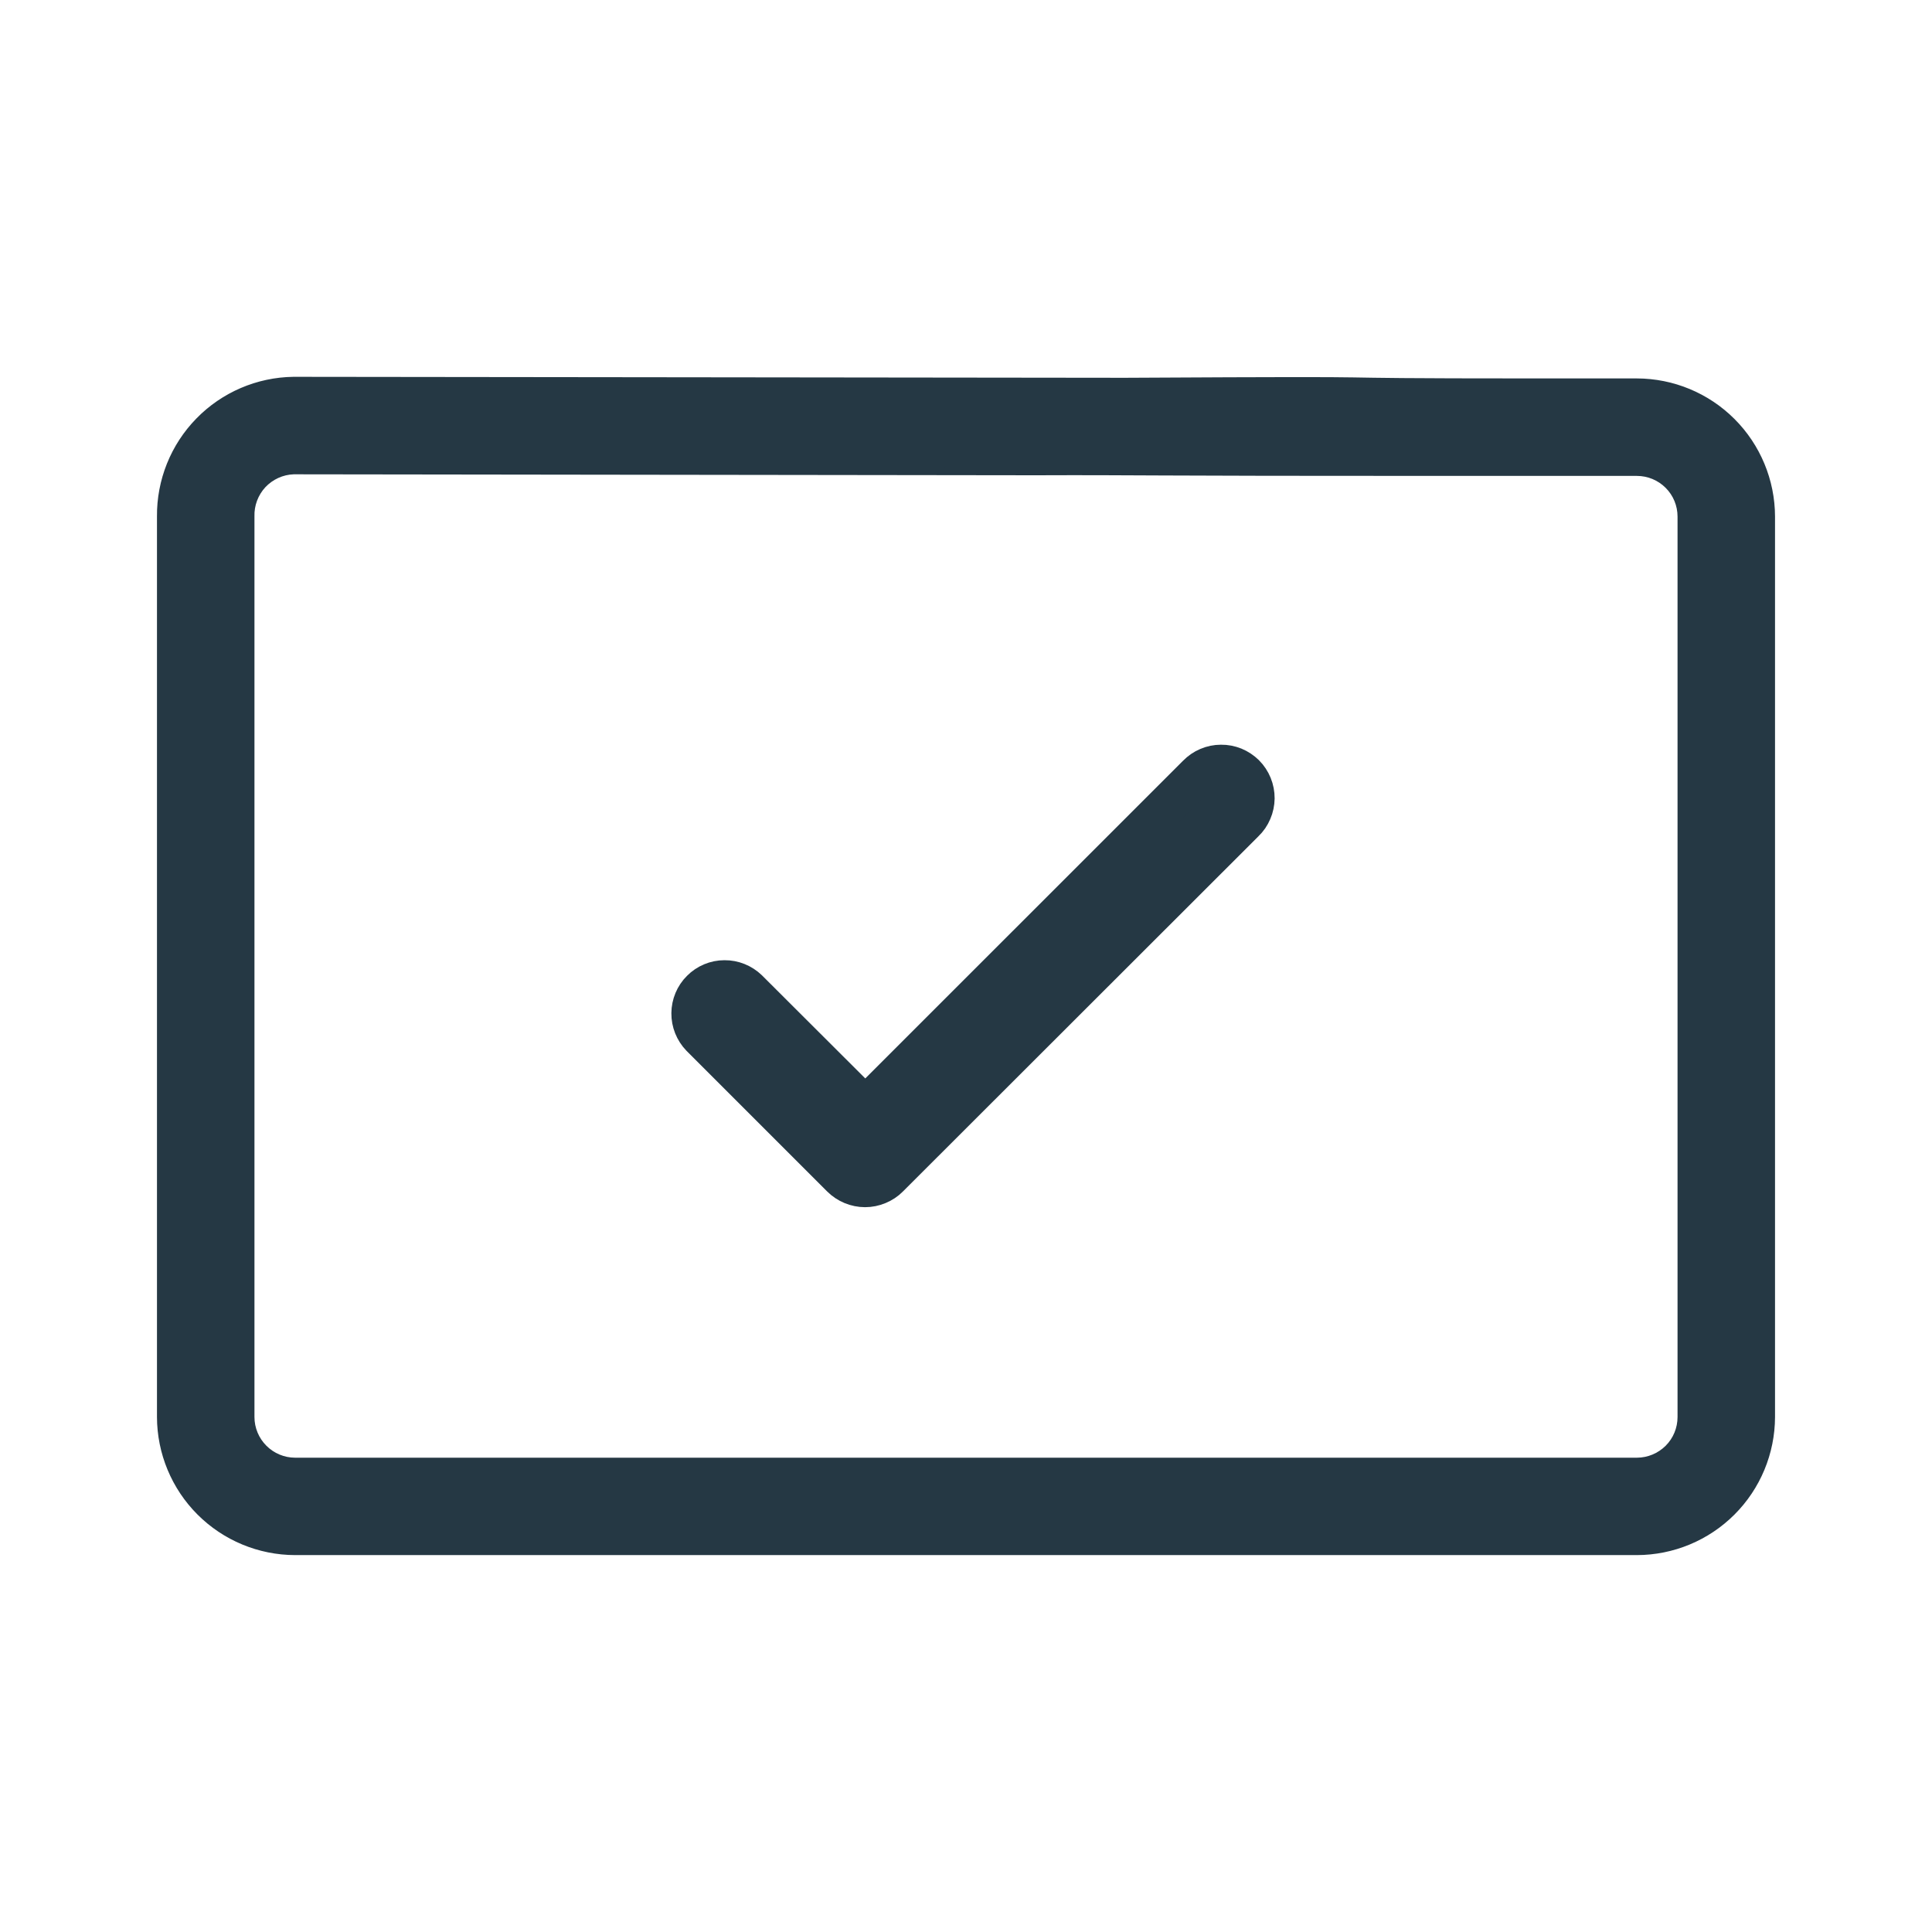 <svg width="24" height="24" viewBox="0 0 24 24" fill="none" xmlns="http://www.w3.org/2000/svg">
<path d="M20.334 4.751H19.074C15.635 4.751 18.184 4.72 13.974 4.743L3.646 4.731C3.204 4.737 2.783 4.918 2.475 5.234C2.166 5.55 1.996 5.975 2 6.417V17.602C2.001 18.044 2.177 18.467 2.489 18.779C2.801 19.091 3.224 19.267 3.666 19.268H20.334C20.776 19.267 21.199 19.091 21.511 18.779C21.823 18.467 21.999 18.044 22 17.602V6.417C21.999 5.975 21.823 5.552 21.511 5.24C21.199 4.928 20.776 4.752 20.334 4.751ZM20.889 17.603C20.889 17.75 20.831 17.891 20.727 17.995C20.622 18.099 20.481 18.158 20.334 18.158H3.666C3.519 18.158 3.378 18.099 3.274 17.995C3.17 17.891 3.111 17.75 3.111 17.603V6.417C3.106 6.27 3.16 6.126 3.26 6.018C3.361 5.911 3.5 5.847 3.647 5.842L12.863 5.854C14.196 5.849 14.047 5.863 17.963 5.862H20.334C20.481 5.862 20.622 5.92 20.727 6.025C20.831 6.129 20.889 6.27 20.889 6.417V17.599V17.603Z" fill="#253844" stroke="#253844" stroke-width="0.1"/>
<path d="M10.749 13.75L9.29 12.294C9.212 12.219 9.108 12.177 9 12.178C8.891 12.178 8.787 12.222 8.711 12.299C8.634 12.375 8.591 12.479 8.59 12.587C8.589 12.696 8.631 12.8 8.706 12.878L10.452 14.624C10.491 14.663 10.537 14.693 10.587 14.714C10.638 14.735 10.692 14.746 10.746 14.746C10.801 14.746 10.855 14.735 10.905 14.714C10.956 14.693 11.002 14.663 11.04 14.624L15.458 10.21C15.498 10.172 15.529 10.126 15.55 10.076C15.572 10.026 15.583 9.971 15.584 9.917C15.584 9.862 15.574 9.808 15.553 9.757C15.532 9.706 15.502 9.66 15.463 9.621C15.424 9.583 15.378 9.552 15.327 9.531C15.277 9.511 15.222 9.5 15.168 9.501C15.113 9.501 15.059 9.512 15.008 9.534C14.958 9.555 14.912 9.587 14.874 9.626L10.749 13.75Z" fill="#253844" stroke="#253844" stroke-width="0.5"/>
</svg>
